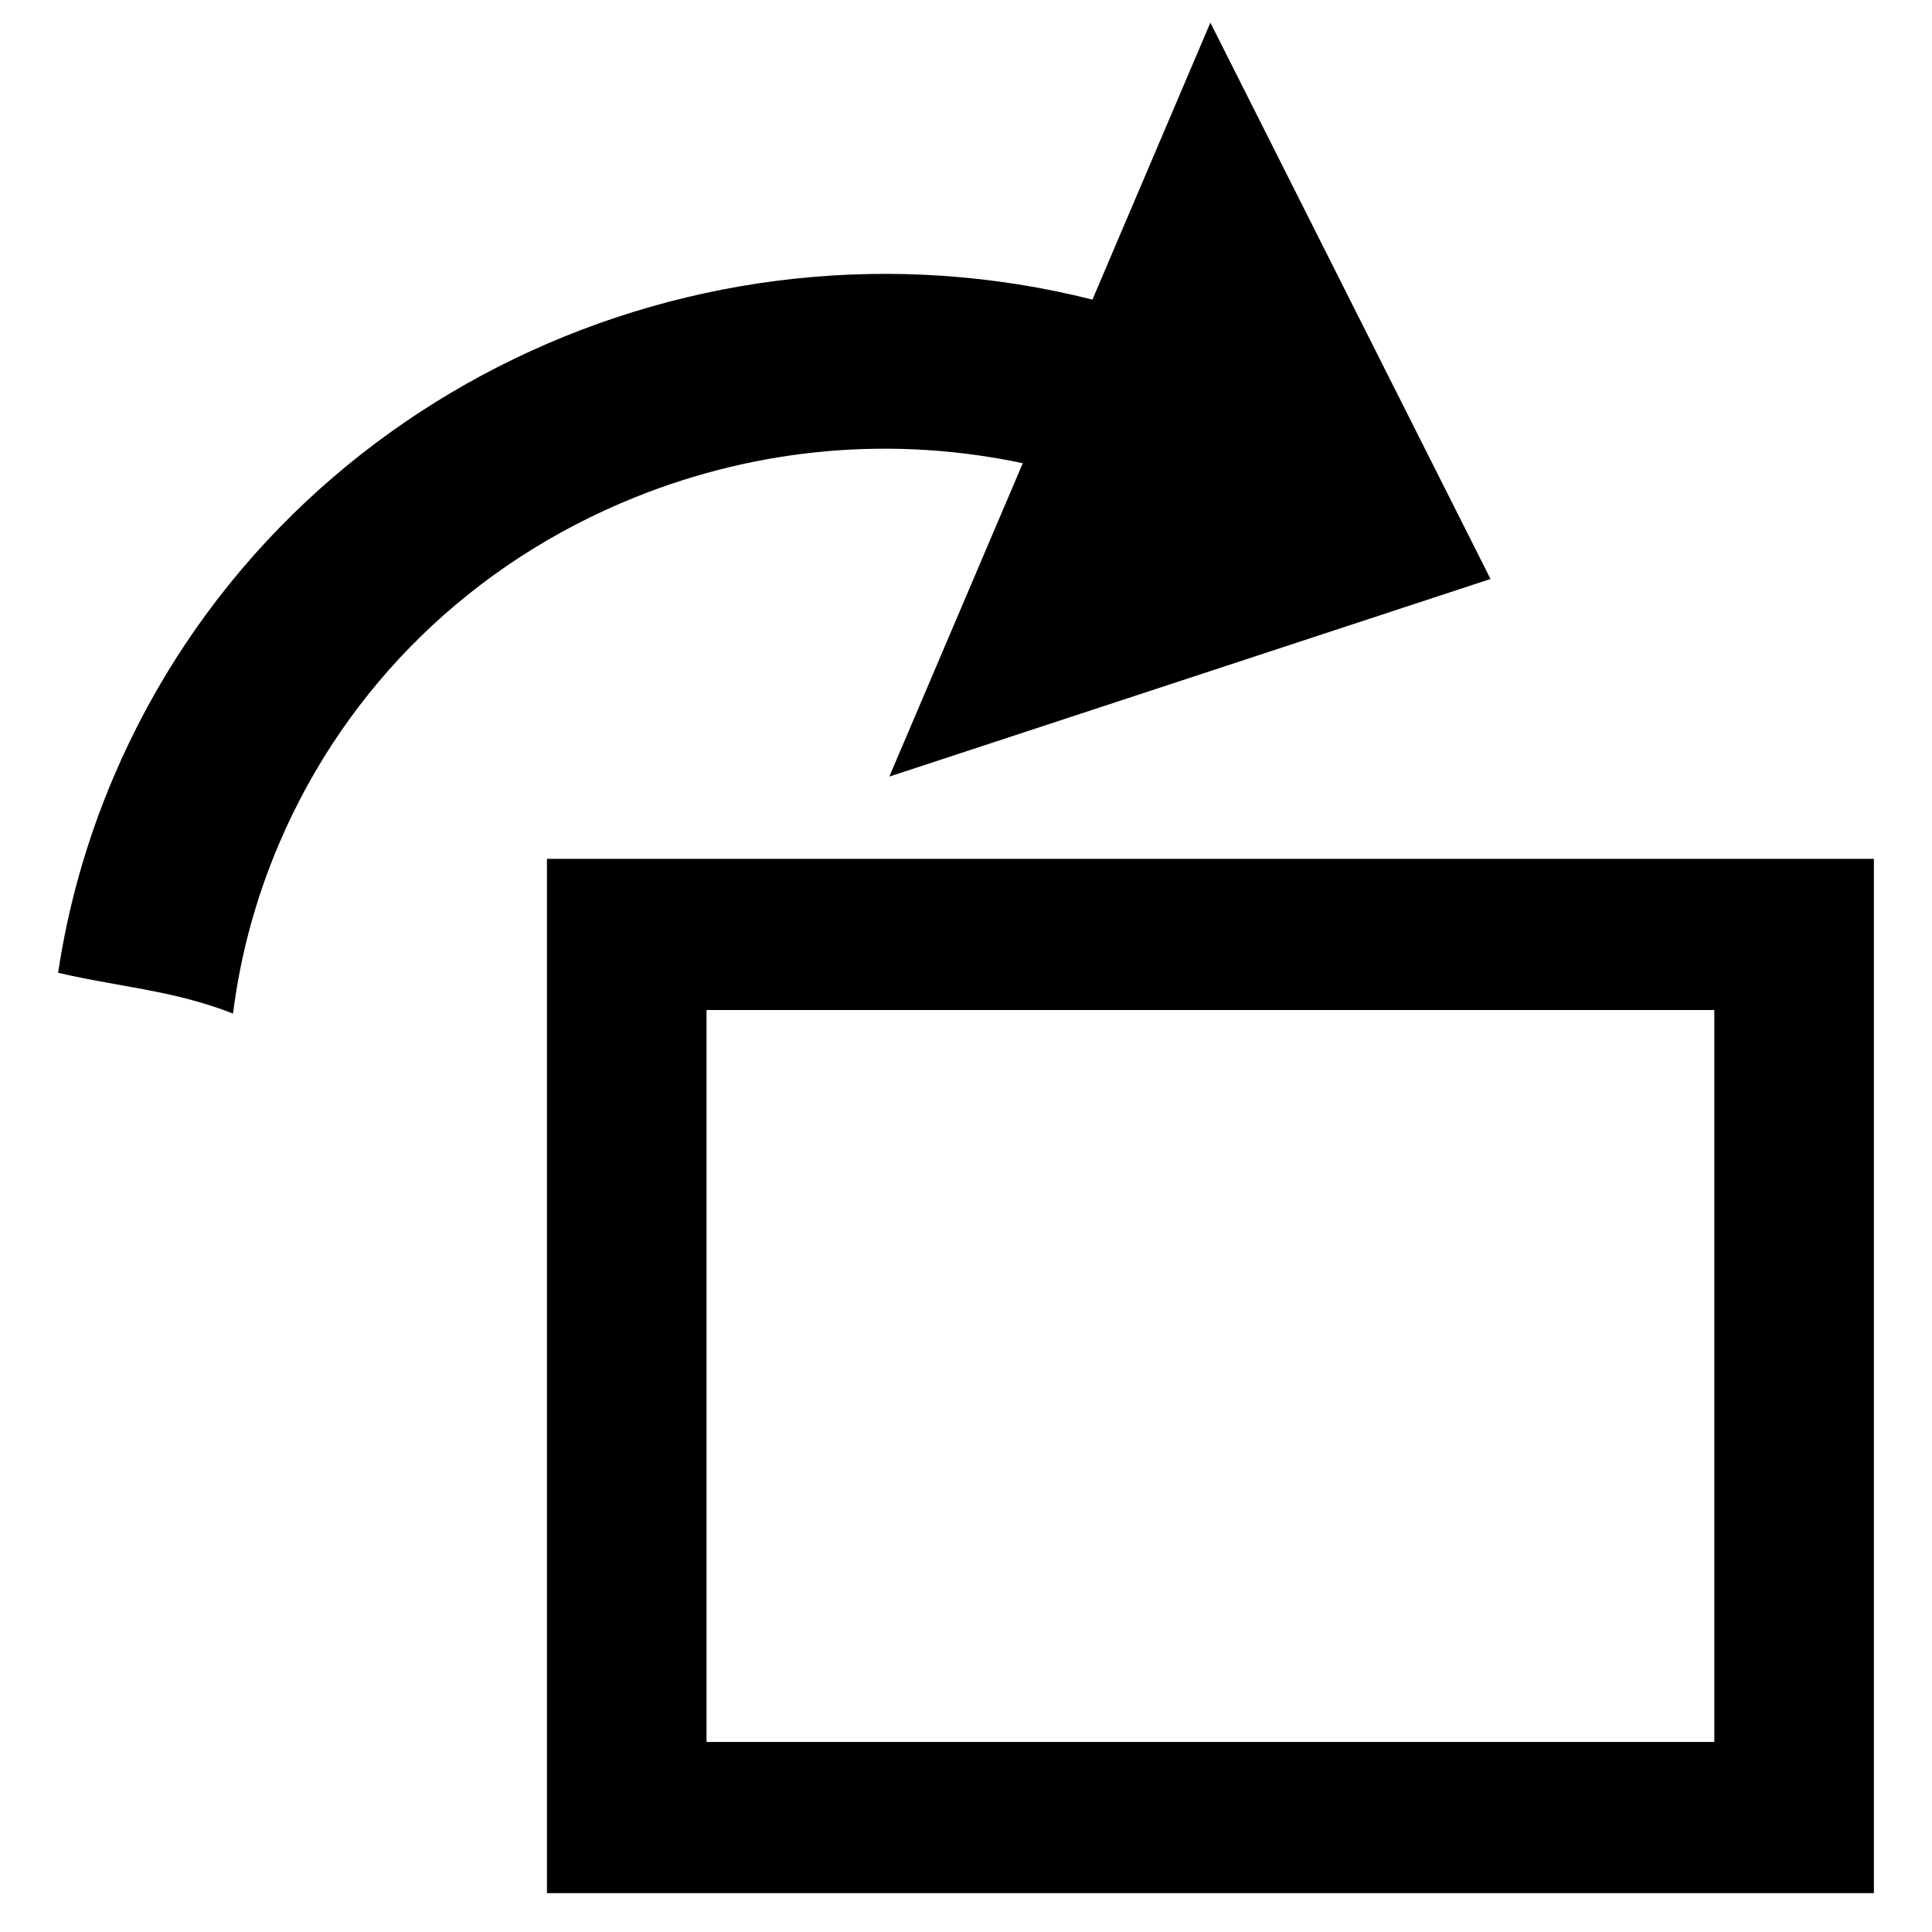 <?xml version="1.0" encoding="utf-8"?>
<!DOCTYPE svg PUBLIC "-//W3C//DTD SVG 1.1//EN" "http://www.w3.org/Graphics/SVG/1.1/DTD/svg11.dtd">
<svg version="1.1" id="Layer_1" xmlns="http://www.w3.org/2000/svg" xmlns:xlink="http://www.w3.org/1999/xlink" x="0px" y="0px"
	 width="512px" height="512px" viewBox="0 0 512 512" enable-background="new 0 0 512 512" xml:space="preserve">
<path d="M61.754,268.618c-0.213-0.084-0.419-0.167-0.633-0.251c-6.353-2.449-12.937-4.181-19.621-5.521
	c-8.677-1.738-17.485-3.036-26.101-5.046c2.617-17.465,7.467-34.897,14.725-51.939C72.986,105.205,184.575,52.938,289.508,79.398
	L320.765,6l74.239,147.436l-159.323,52.369l35.364-83.047c-34.191-7.26-69.787-4.25-102.829,9.064
	c-42.954,17.306-76.442,49.931-94.301,91.864C67.707,238.265,63.662,253.362,61.754,268.618z"/>
<path d="M144.945,227.605v274.093h351.656V227.605H144.945z M454.312,461.639h-267.08V267.666h267.08V461.639z"/>
</svg>
